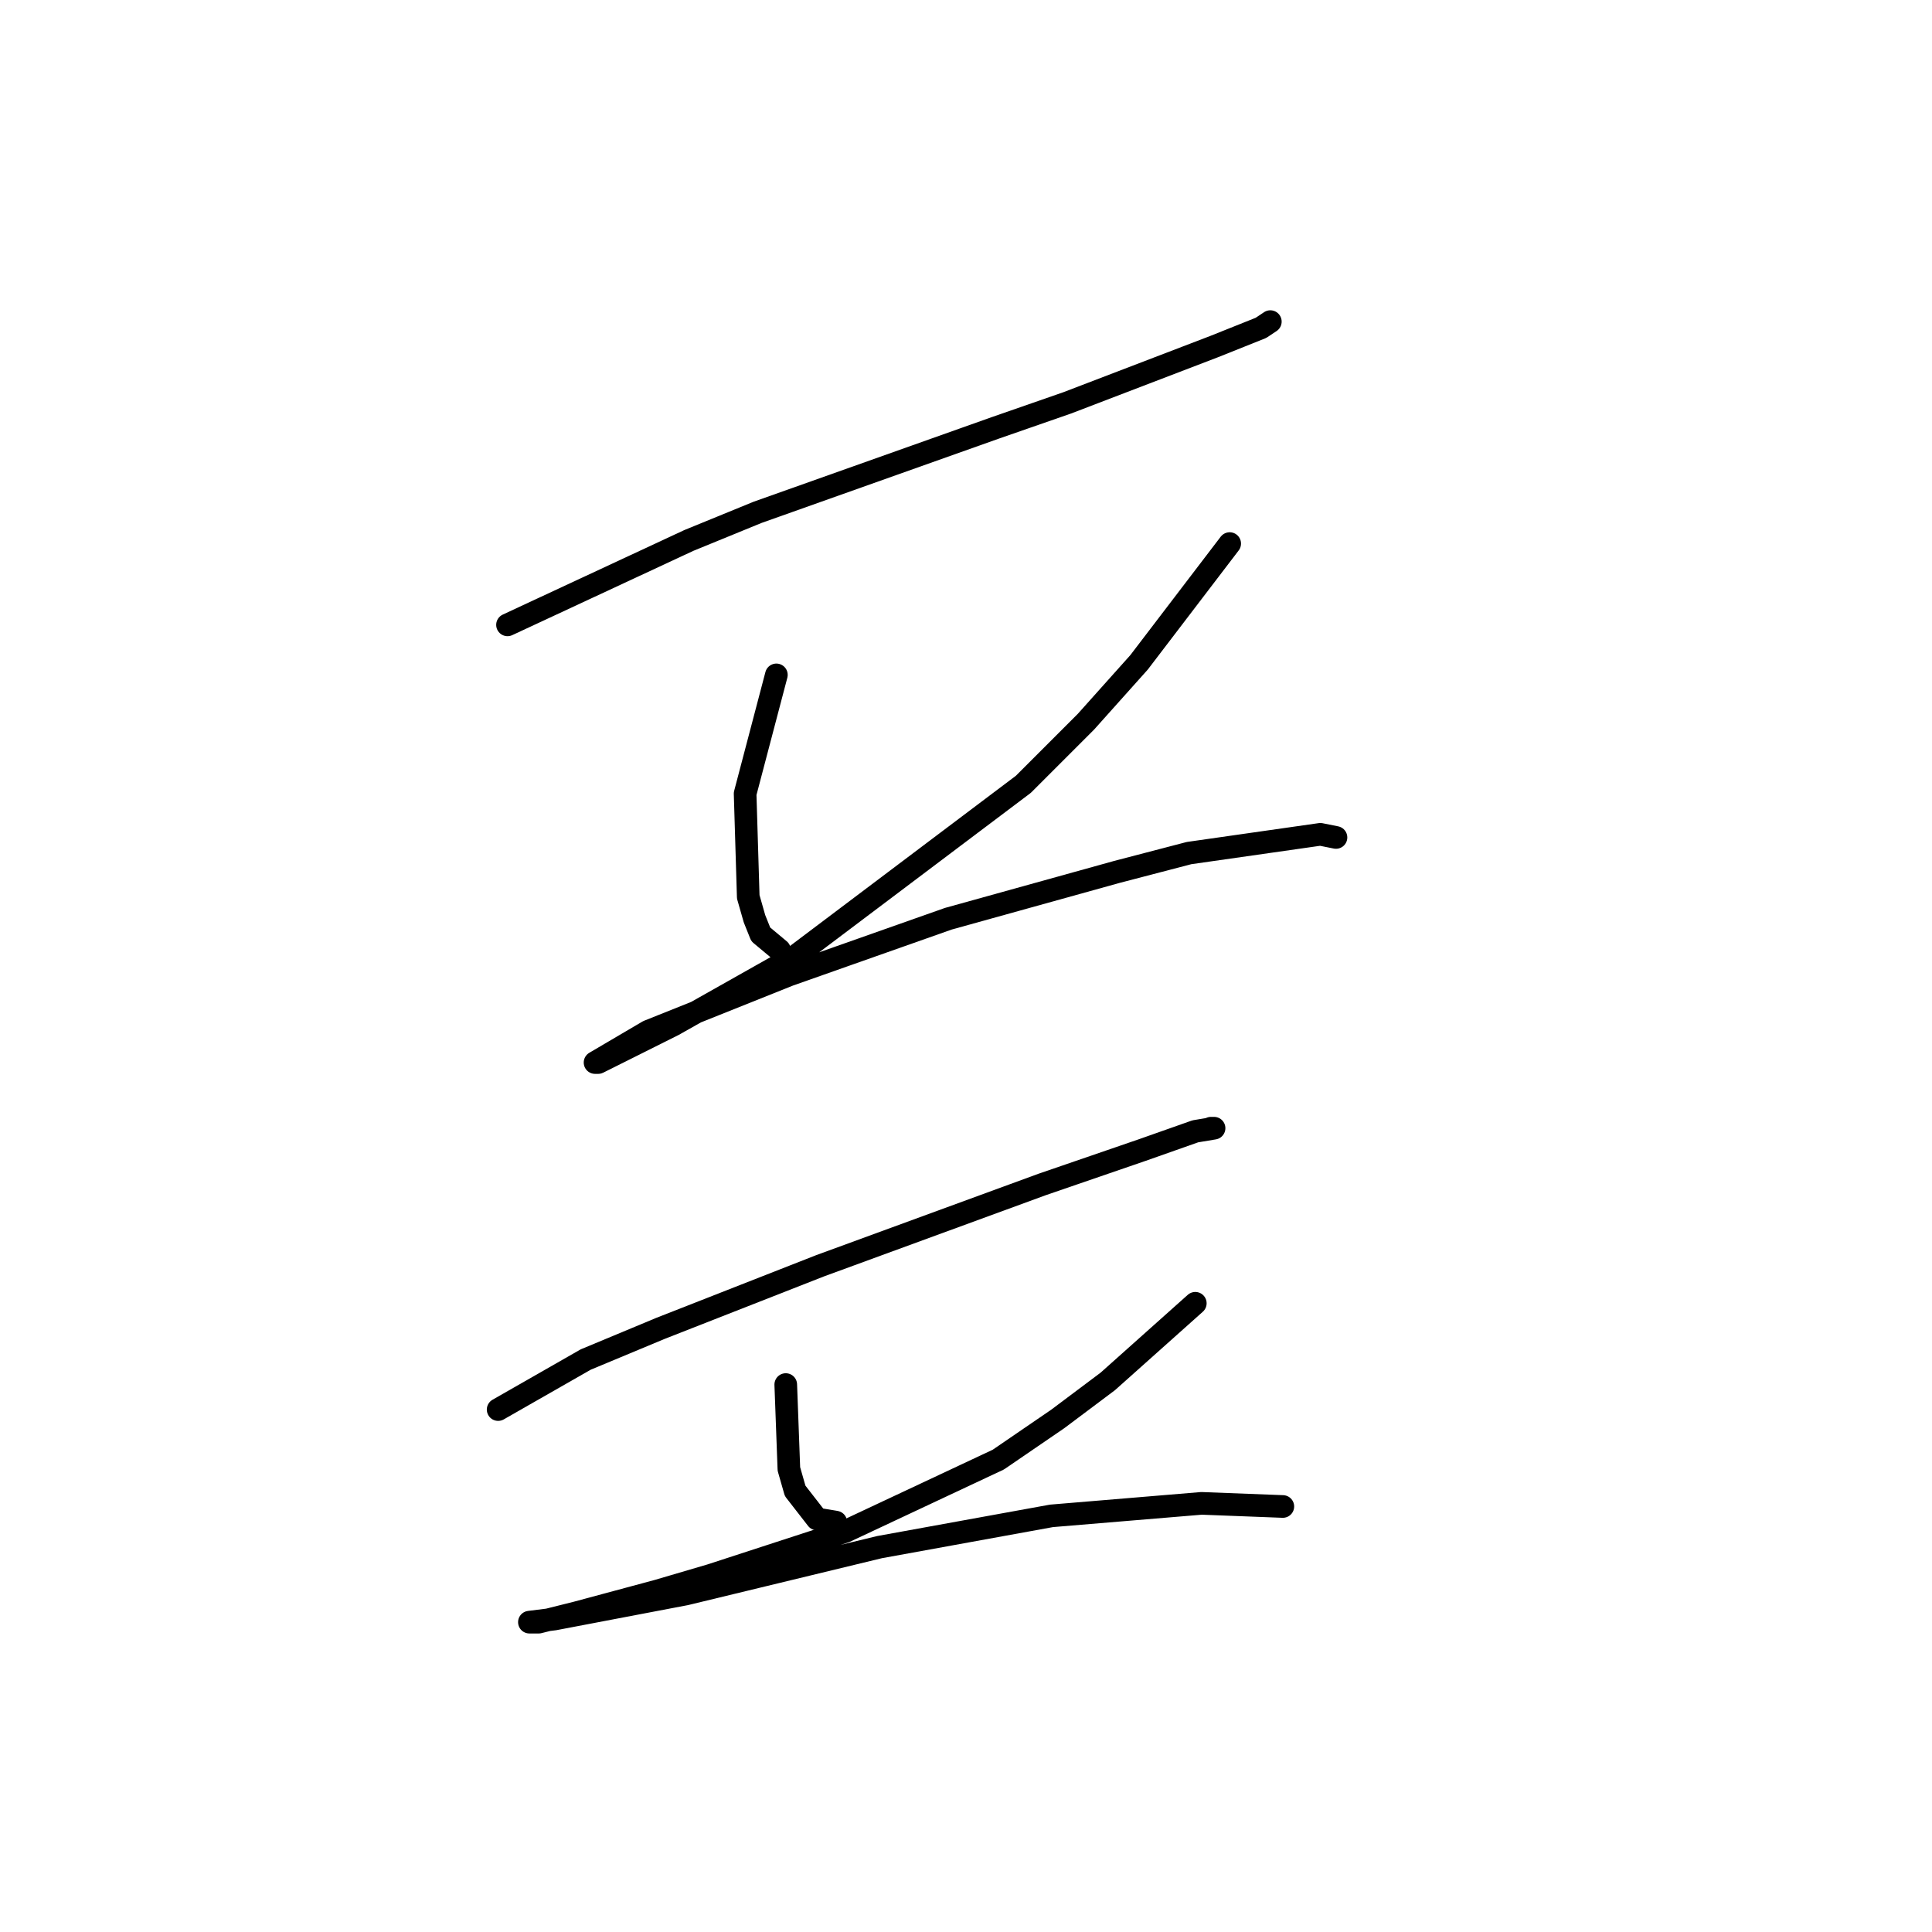 <?xml version="1.0" standalone="no"?>
    <svg width="256" height="256" xmlns="http://www.w3.org/2000/svg" version="1.1">
    <polyline stroke="black" stroke-width="3" stroke-linecap="round" fill="transparent" stroke-linejoin="round" points="67.248 82.798 91.275 71.613 100.389 67.885 131.872 56.7 141.4 53.386 160.87 45.929 167.083 43.444 168.326 42.615 168.326 42.615 " />
        <polyline stroke="black" stroke-width="3" stroke-linecap="round" fill="transparent" stroke-linejoin="round" points="102.874 89.426 98.732 105.167 99.146 118.838 99.974 121.738 100.803 123.809 103.288 125.88 103.288 125.88 " />
        <polyline stroke="black" stroke-width="3" stroke-linecap="round" fill="transparent" stroke-linejoin="round" points="162.941 72.027 150.927 87.769 143.885 95.64 135.6 103.925 105.36 126.709 89.204 135.822 84.233 138.308 79.262 140.793 78.847 140.793 85.89 136.651 104.531 129.194 125.658 121.738 148.028 115.524 157.556 113.038 174.954 110.553 177.025 110.967 177.025 110.967 " />
        <polyline stroke="black" stroke-width="3" stroke-linecap="round" fill="transparent" stroke-linejoin="round" points="66.006 186.775 77.605 180.147 87.547 176.005 108.674 167.72 138.086 156.949 151.342 152.392 158.384 149.907 160.87 149.492 160.455 149.492 160.455 149.492 " />
        <polyline stroke="black" stroke-width="3" stroke-linecap="round" fill="transparent" stroke-linejoin="round" points="104.117 183.461 104.531 194.646 105.36 197.546 108.259 201.274 110.745 201.688 110.745 201.688 " />
        <polyline stroke="black" stroke-width="3" stroke-linecap="round" fill="transparent" stroke-linejoin="round" points="158.384 172.691 146.785 183.047 140.157 188.018 132.286 193.403 111.988 202.931 94.175 208.731 87.133 210.802 76.362 213.702 71.391 214.944 70.148 214.944 73.462 214.53 90.861 211.216 116.544 205.002 139.328 200.86 159.213 199.203 169.983 199.617 169.983 199.617 " />
        </svg>